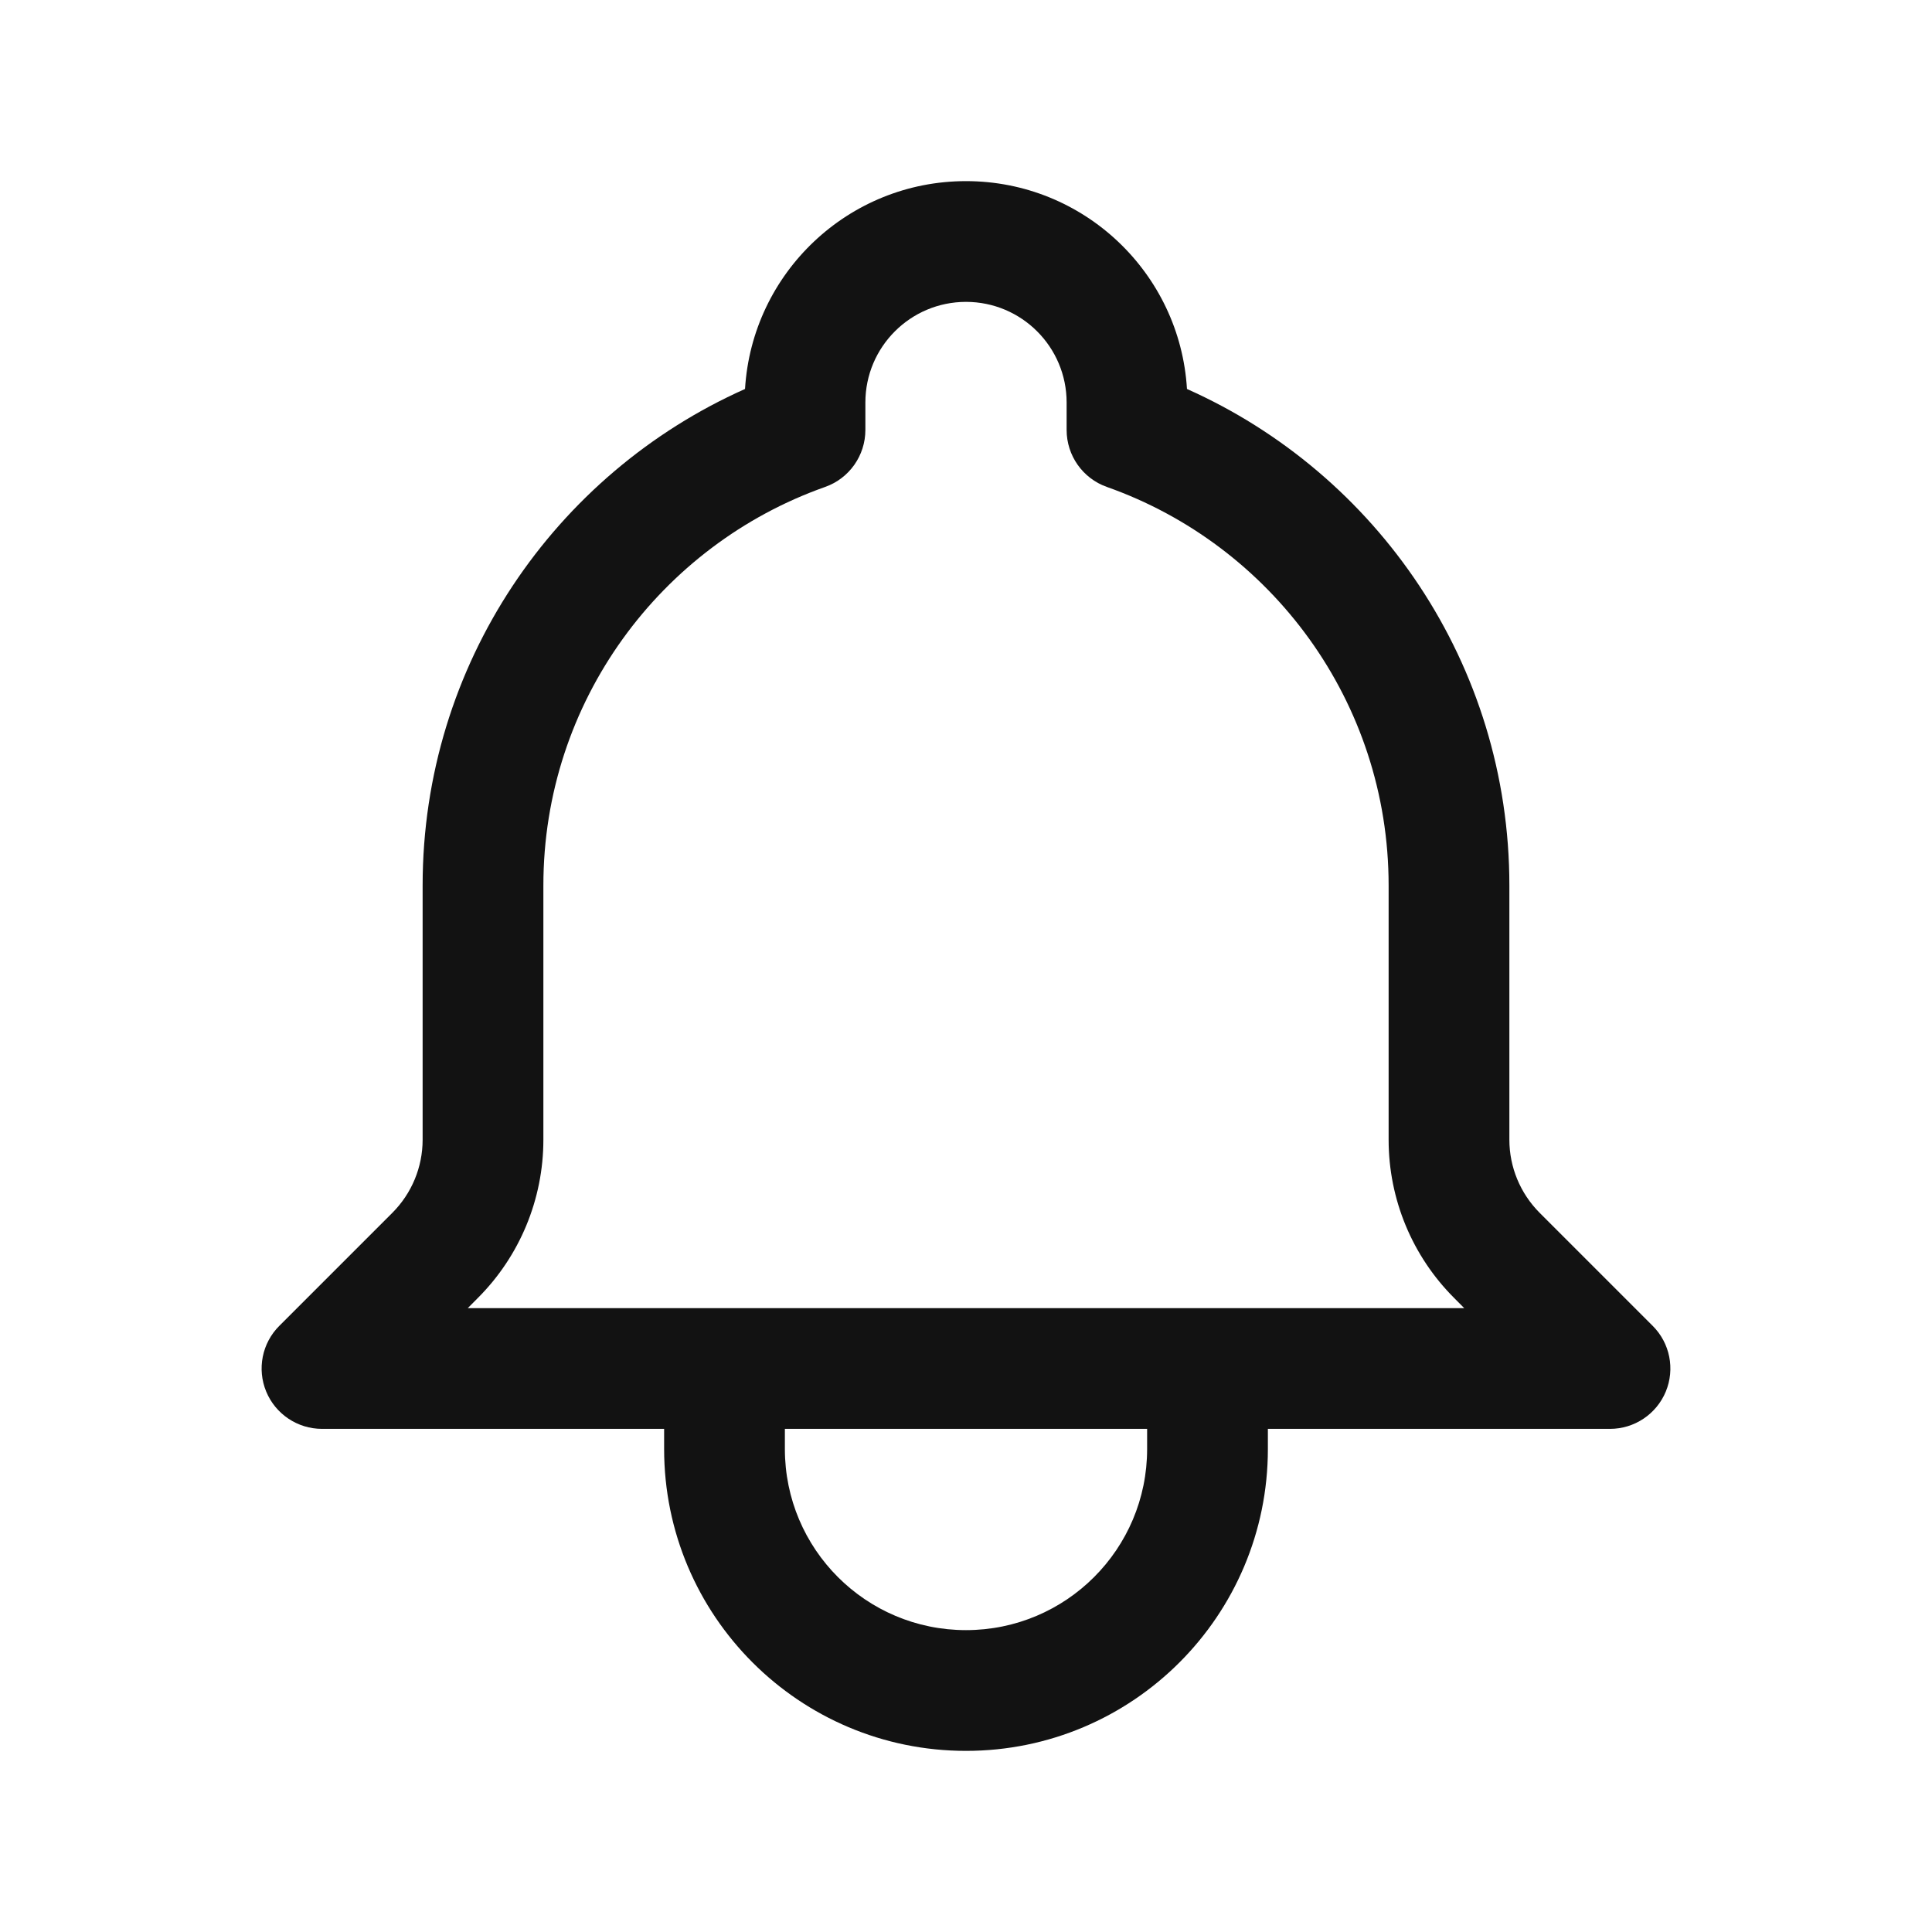 <svg width="24" height="24" viewBox="0 0 24 24" fill="none" xmlns="http://www.w3.org/2000/svg">
<g id="icon/outlined/alarm">
<path id="icon" fill-rule="evenodd" clip-rule="evenodd" d="M9.255 4.832C9.342 3.391 10.538 2.25 12 2.25C13.462 2.25 14.658 3.391 14.745 4.832C17.104 5.883 18.75 8.248 18.75 11V14.159C18.75 14.498 18.885 14.824 19.125 15.065L20.53 16.47C20.745 16.684 20.809 17.007 20.693 17.287C20.577 17.567 20.303 17.75 20 17.75H15.75V18C15.75 20.071 14.071 21.75 12 21.75C9.929 21.75 8.25 20.071 8.25 18V17.75H4C3.697 17.75 3.423 17.567 3.307 17.287C3.191 17.007 3.255 16.684 3.47 16.47L4.875 15.065C5.115 14.824 5.25 14.498 5.25 14.159V11C5.25 8.248 6.896 5.883 9.255 4.832ZM9.75 17.75V18C9.75 19.243 10.757 20.25 12 20.25C13.243 20.25 14.25 19.243 14.25 18V17.75H9.75ZM12 3.75C11.31 3.75 10.75 4.31 10.75 5V5.341C10.75 5.659 10.55 5.943 10.25 6.049C8.21 6.77 6.75 8.715 6.75 11V14.159C6.75 14.896 6.457 15.604 5.935 16.125L5.811 16.25H18.189L18.065 16.125C17.543 15.604 17.25 14.896 17.25 14.159V11C17.25 8.715 15.79 6.77 13.75 6.049C13.45 5.943 13.25 5.659 13.25 5.341V5C13.25 4.31 12.69 3.75 12 3.75Z" fill="#121212"/>
</g>
</svg>
